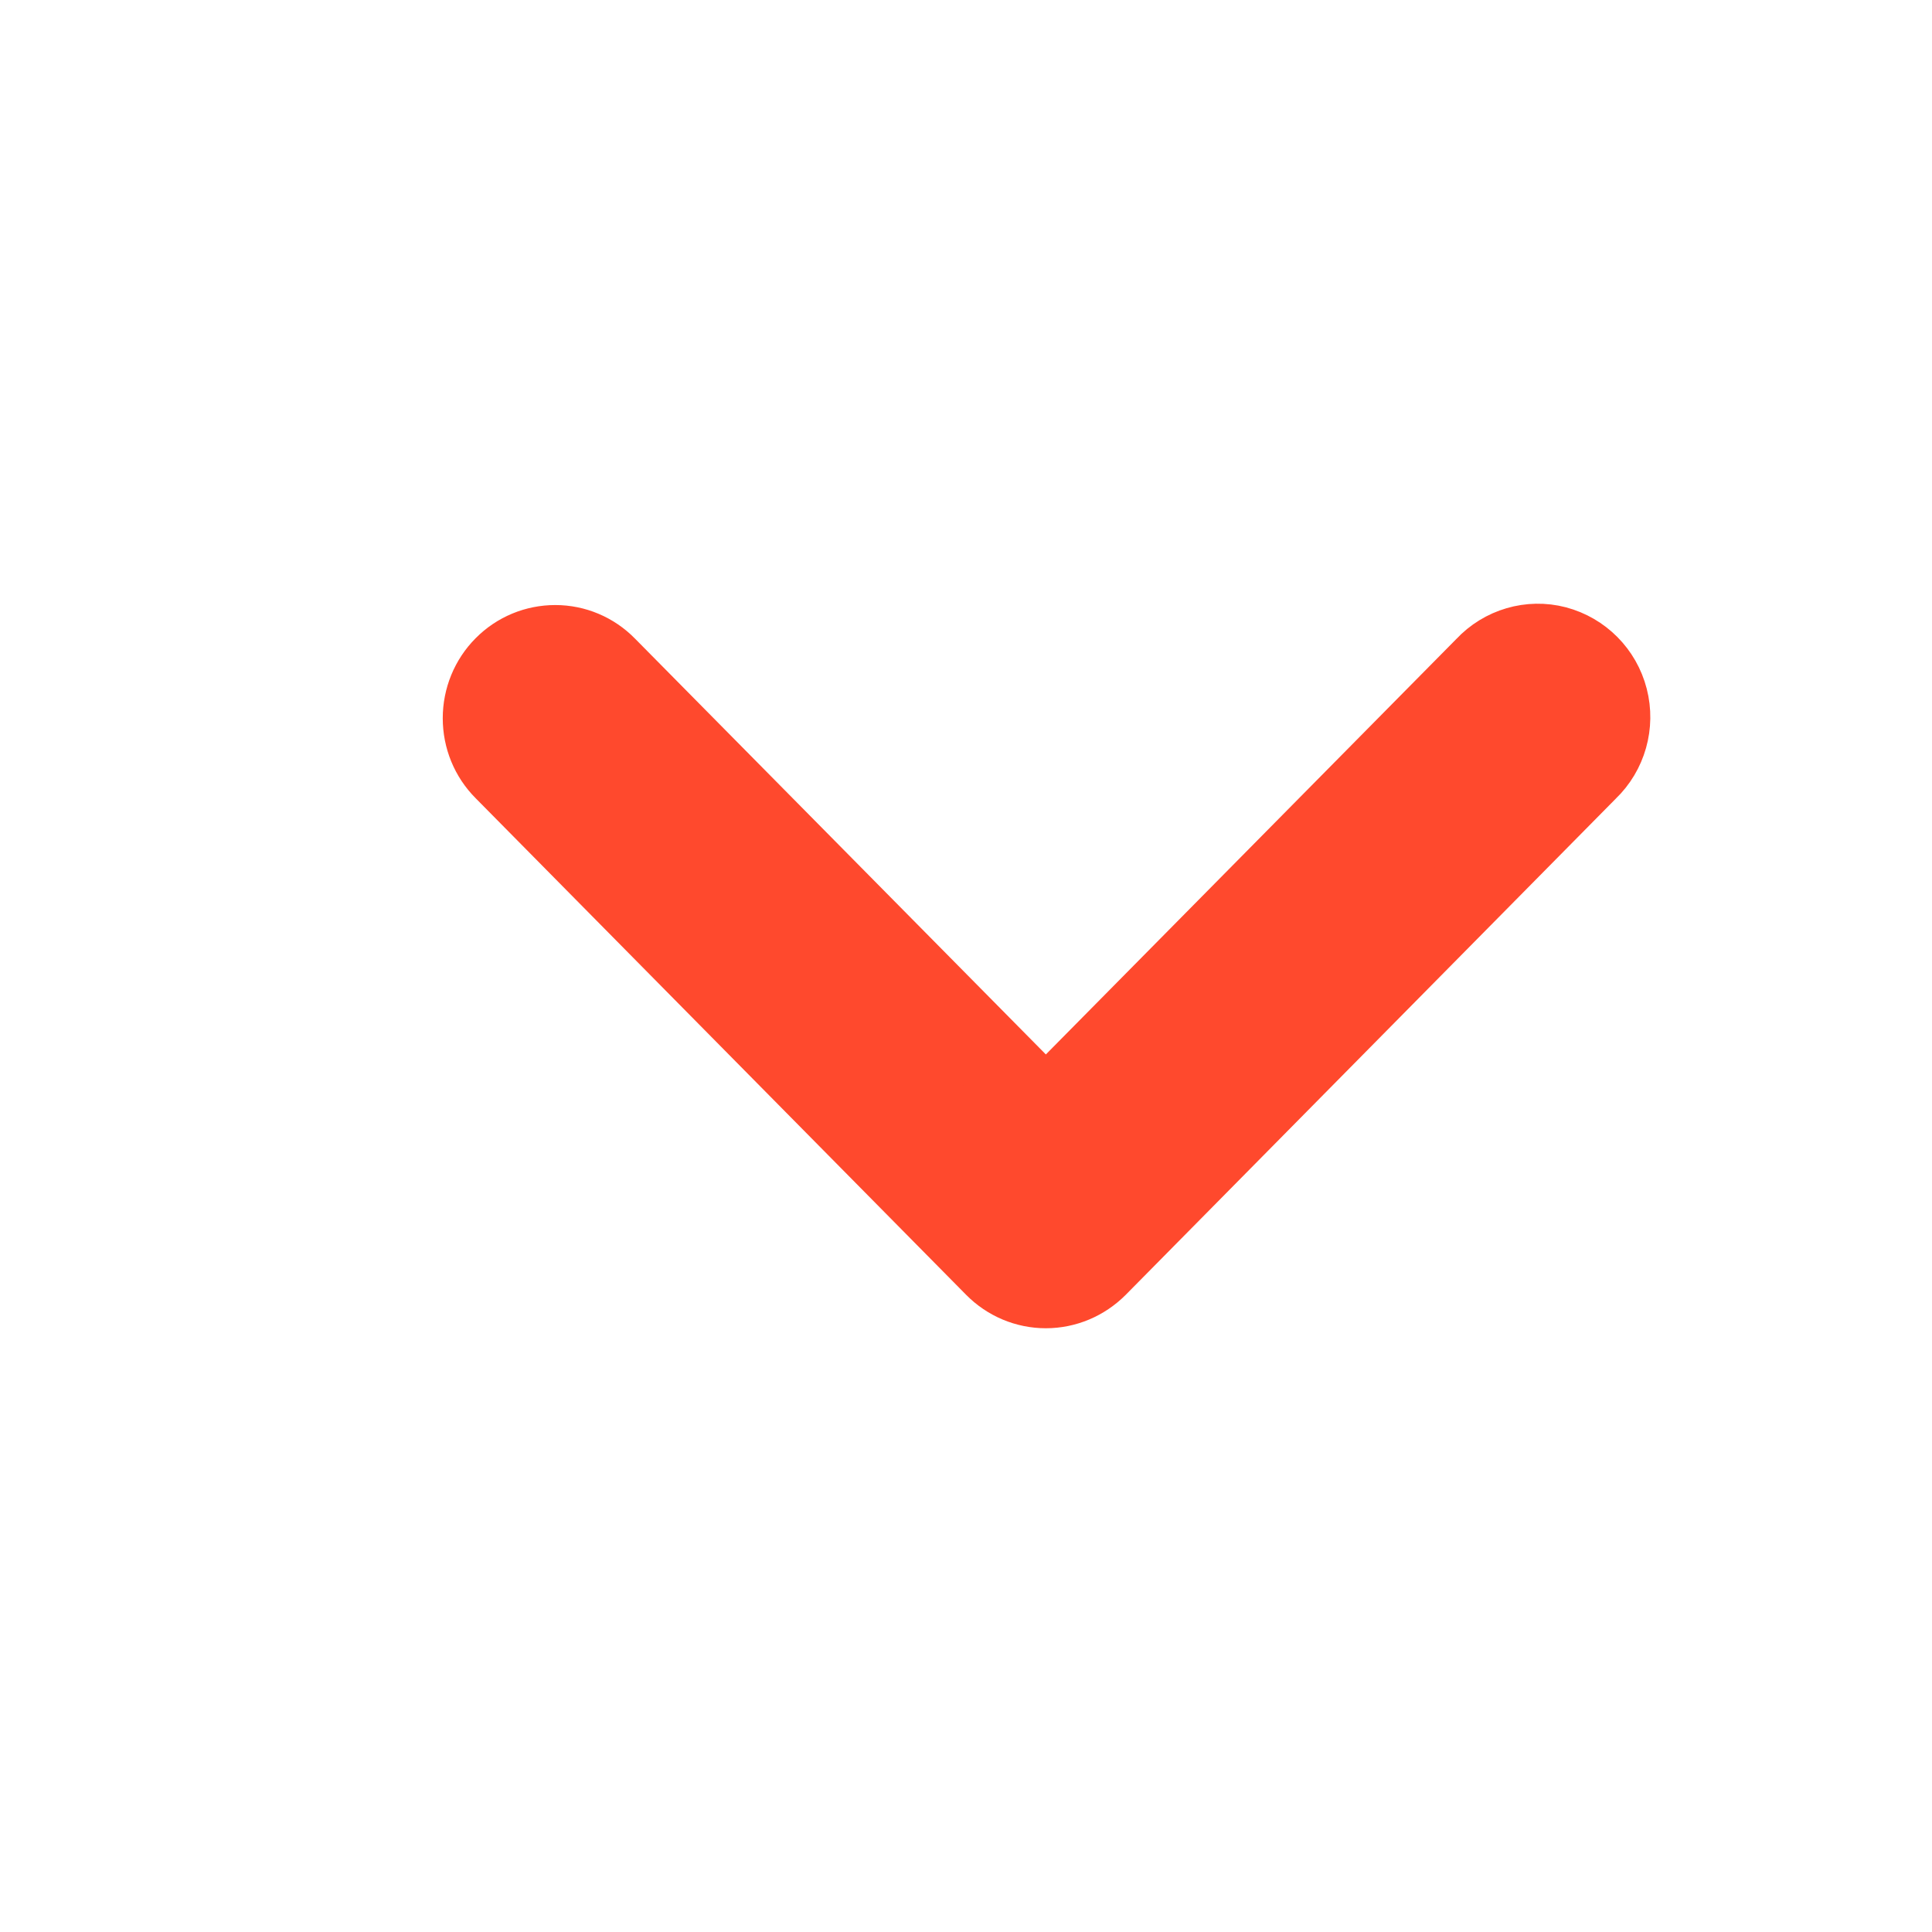 <svg xmlns="http://www.w3.org/2000/svg" width="12" height="12" viewBox="0 0 12 12">
    <path fill="#FF492D" fill-rule="evenodd" stroke="#FF492D" stroke-width=".5" d="M8.36,2.632 C8.275,2.547 8.159,2.5 8.039,2.5 C7.918,2.5 7.803,2.547 7.718,2.632 L4.633,5.679 C4.548,5.763 4.5,5.877 4.5,5.996 C4.5,6.115 4.548,6.229 4.633,6.314 L7.718,9.361 C7.831,9.479 8.001,9.527 8.16,9.486 C8.32,9.445 8.444,9.321 8.486,9.163 C8.527,9.006 8.478,8.838 8.358,8.726 L5.595,5.996 L8.358,3.266 C8.444,3.182 8.492,3.068 8.492,2.949 C8.492,2.83 8.445,2.716 8.36,2.632 Z" transform="rotate(-90 6.5 6)"/>
</svg>

